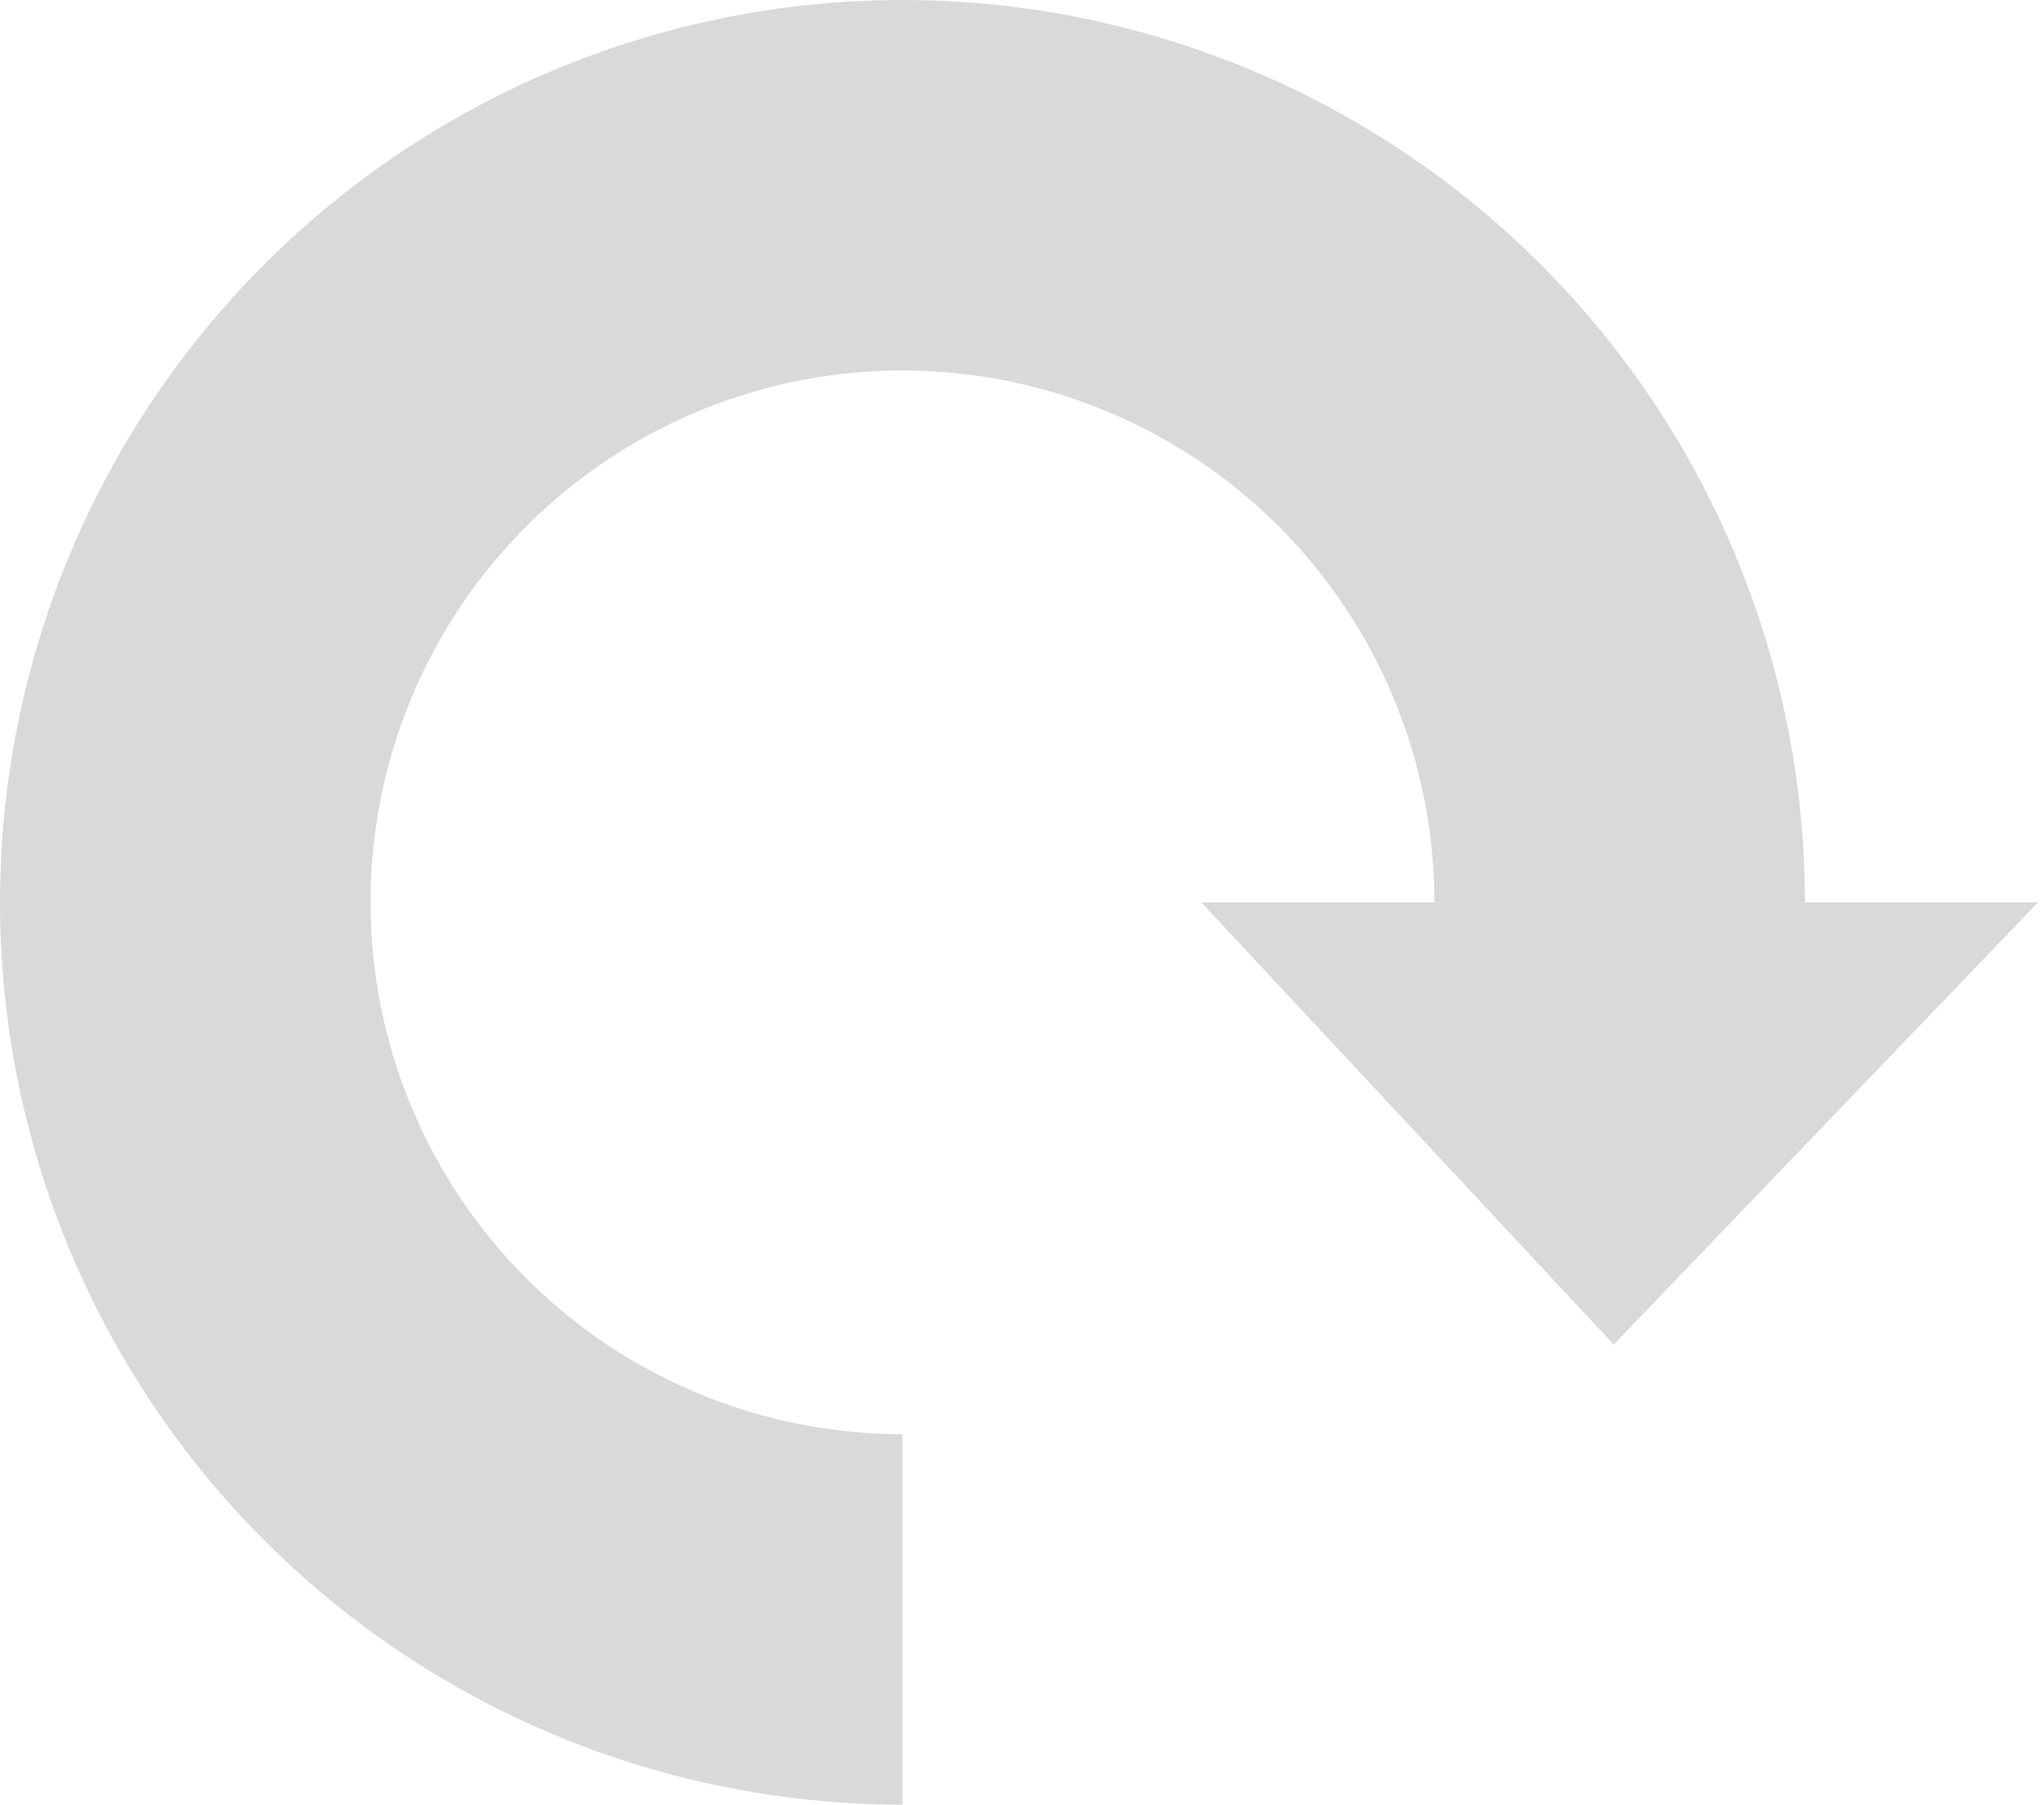 <svg width="171" height="151" viewBox="0 0 171 151" fill="none" xmlns="http://www.w3.org/2000/svg">
<path d="M151 75.5C151 60.568 146.572 45.97 138.276 33.554C129.98 21.139 118.188 11.461 104.393 5.747C90.597 0.033 75.416 -1.462 60.771 1.451C46.125 4.364 32.672 11.555 22.113 22.113C11.555 32.672 4.364 46.125 1.451 60.771C-1.462 75.416 0.033 90.597 5.747 104.393C11.461 118.188 21.139 129.98 33.554 138.276C45.97 146.572 60.568 151 75.5 151V120C66.699 120 58.095 117.39 50.777 112.5C43.459 107.611 37.755 100.661 34.387 92.529C31.019 84.398 30.138 75.451 31.855 66.819C33.572 58.186 37.81 50.257 44.034 44.034C50.257 37.81 58.186 33.572 66.819 31.855C75.451 30.138 84.398 31.019 92.529 34.387C100.661 37.755 107.611 43.459 112.5 50.777C117.39 58.095 120 66.699 120 75.5H151Z" fill="#D9D9D9"/>
<path d="M151 75.5H120H100.5L135 112.5L170.5 75.5L151 75.5Z" fill="#D9D9D9"/>
</svg>
